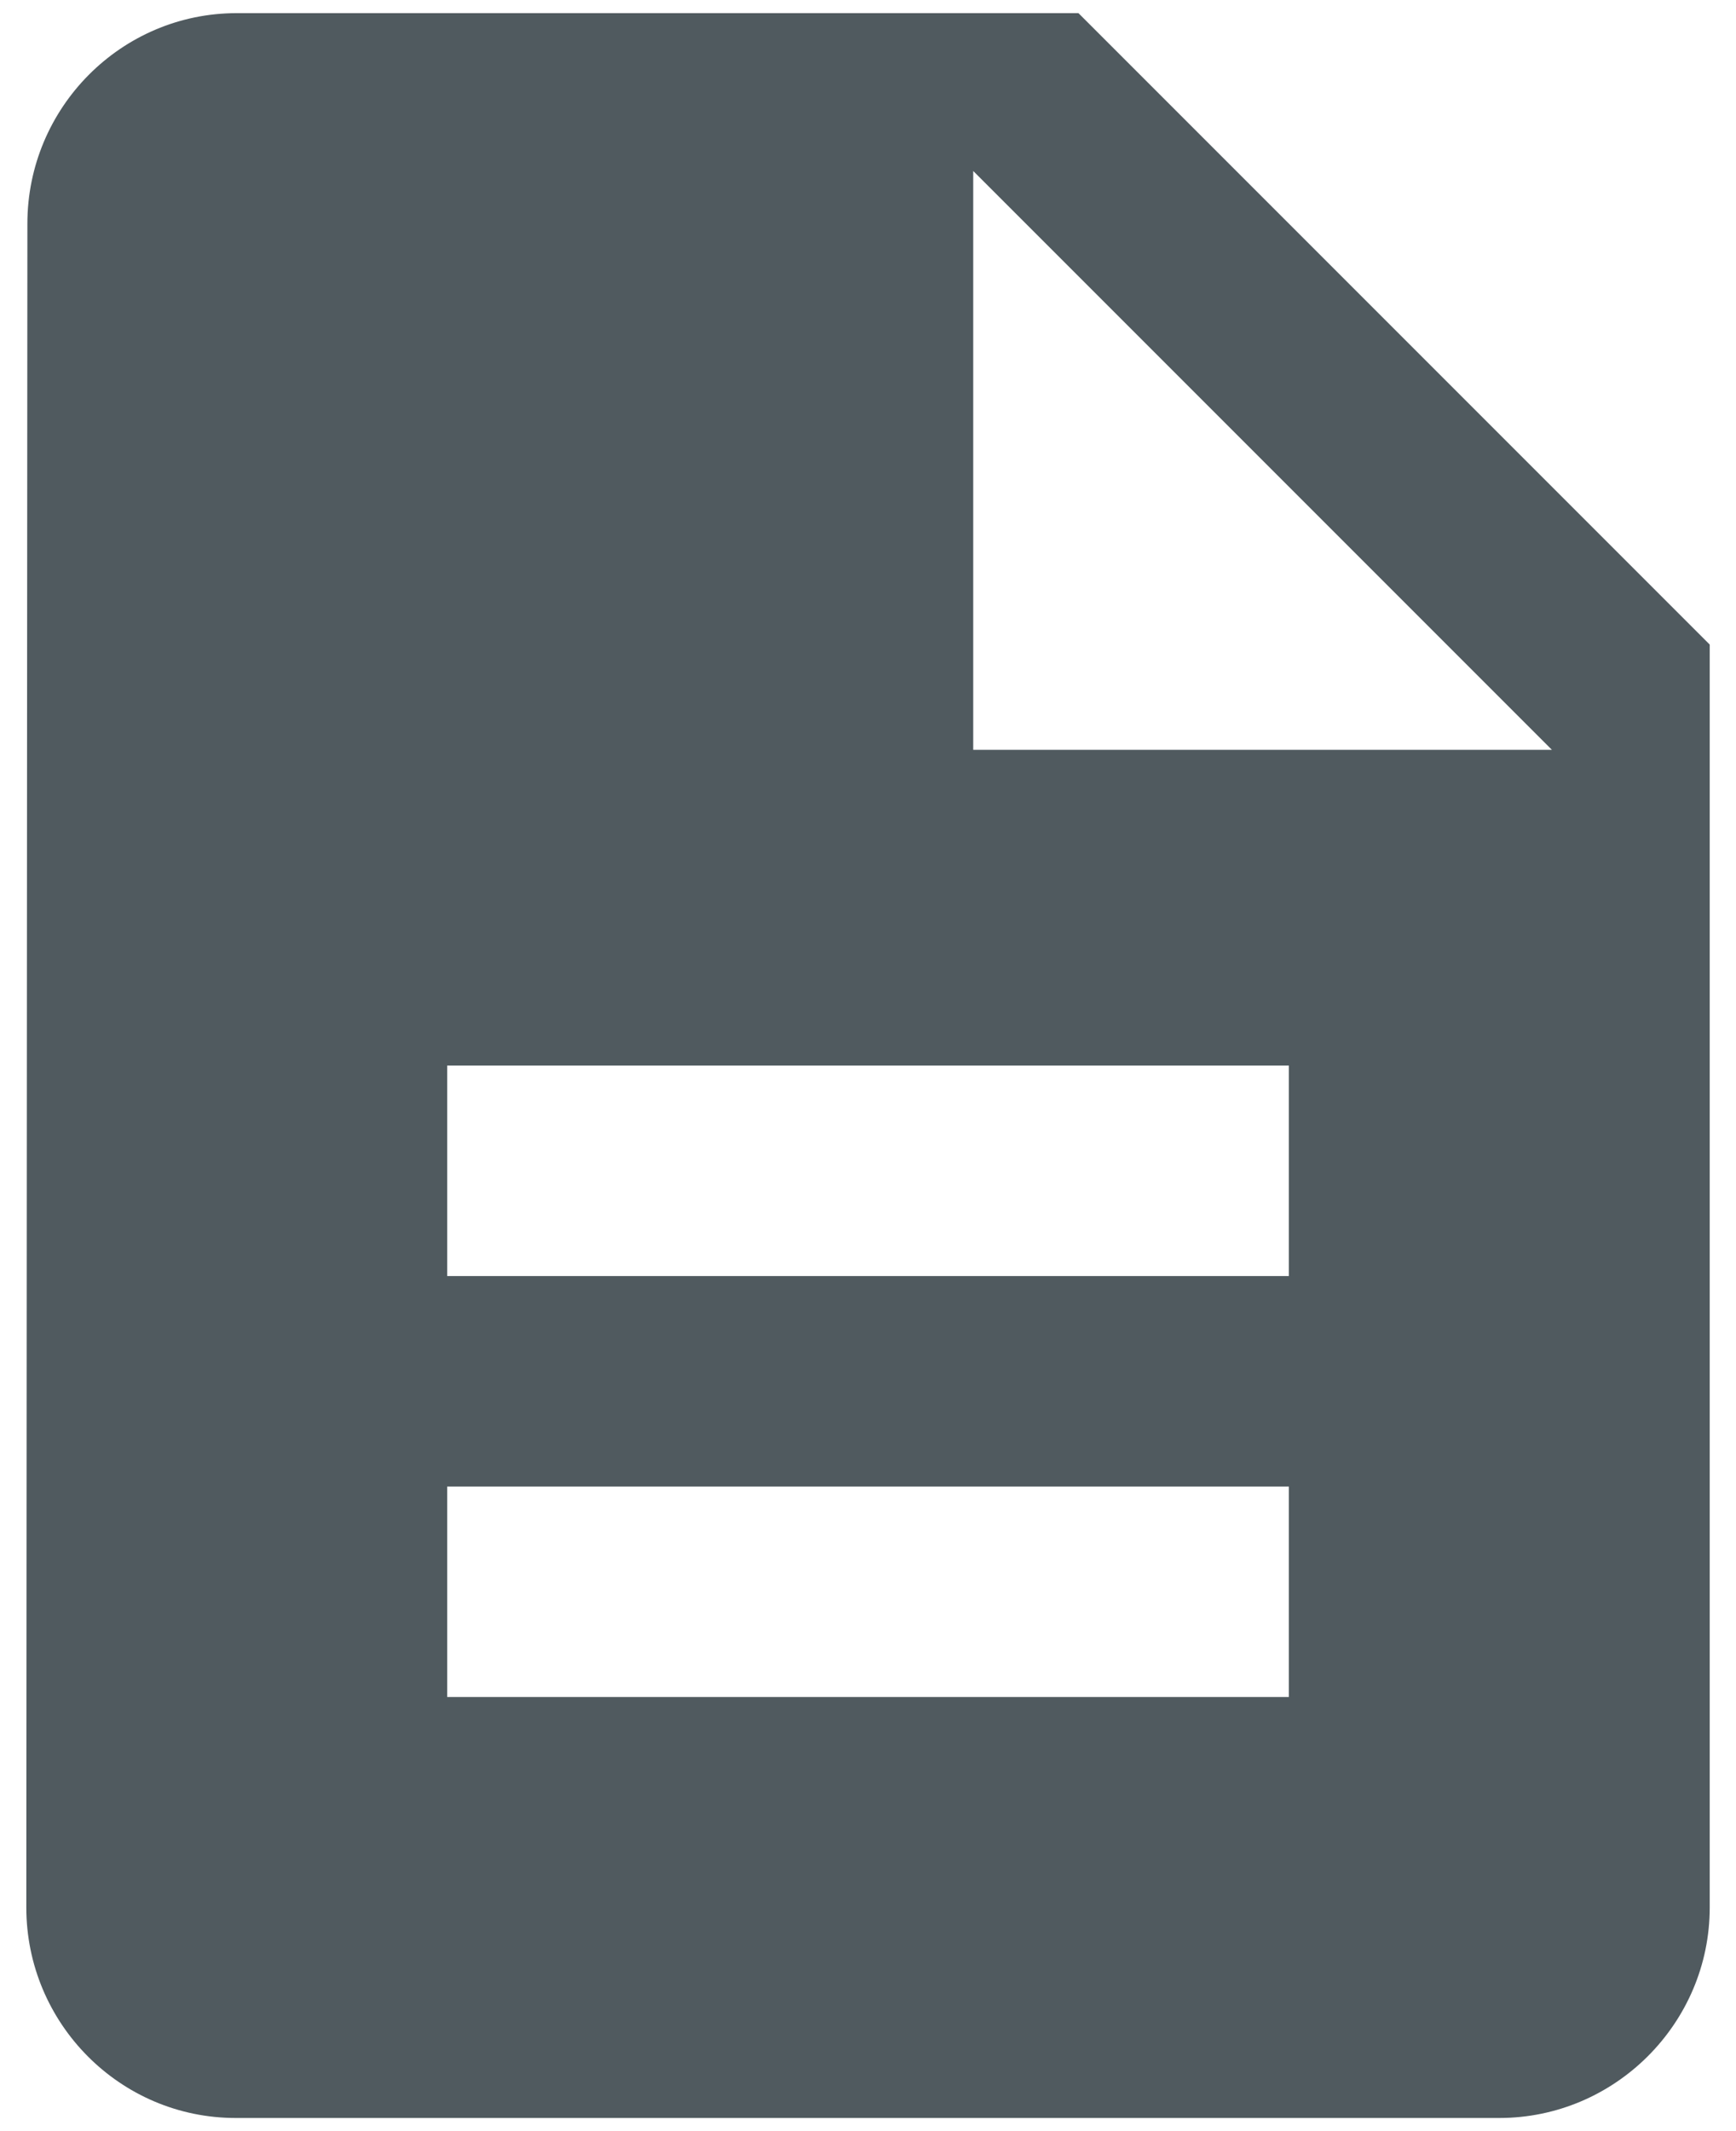 <svg width="44" height="54" viewBox="0 0 44 54" fill="none" xmlns="http://www.w3.org/2000/svg">
<path d="M27.334 0.333H6C3.067 0.333 0.694 2.733 0.694 5.667L0.667 48.333C0.667 51.267 3.04 53.667 5.974 53.667H38C40.934 53.667 43.334 51.267 43.334 48.333V16.333L27.334 0.333ZM32.667 43H11.334V37.667H32.667V43ZM32.667 32.333H11.334V27H32.667V32.333ZM24.667 19V4.333L39.334 19H24.667Z" fill="#505A5F"/>
</svg>
